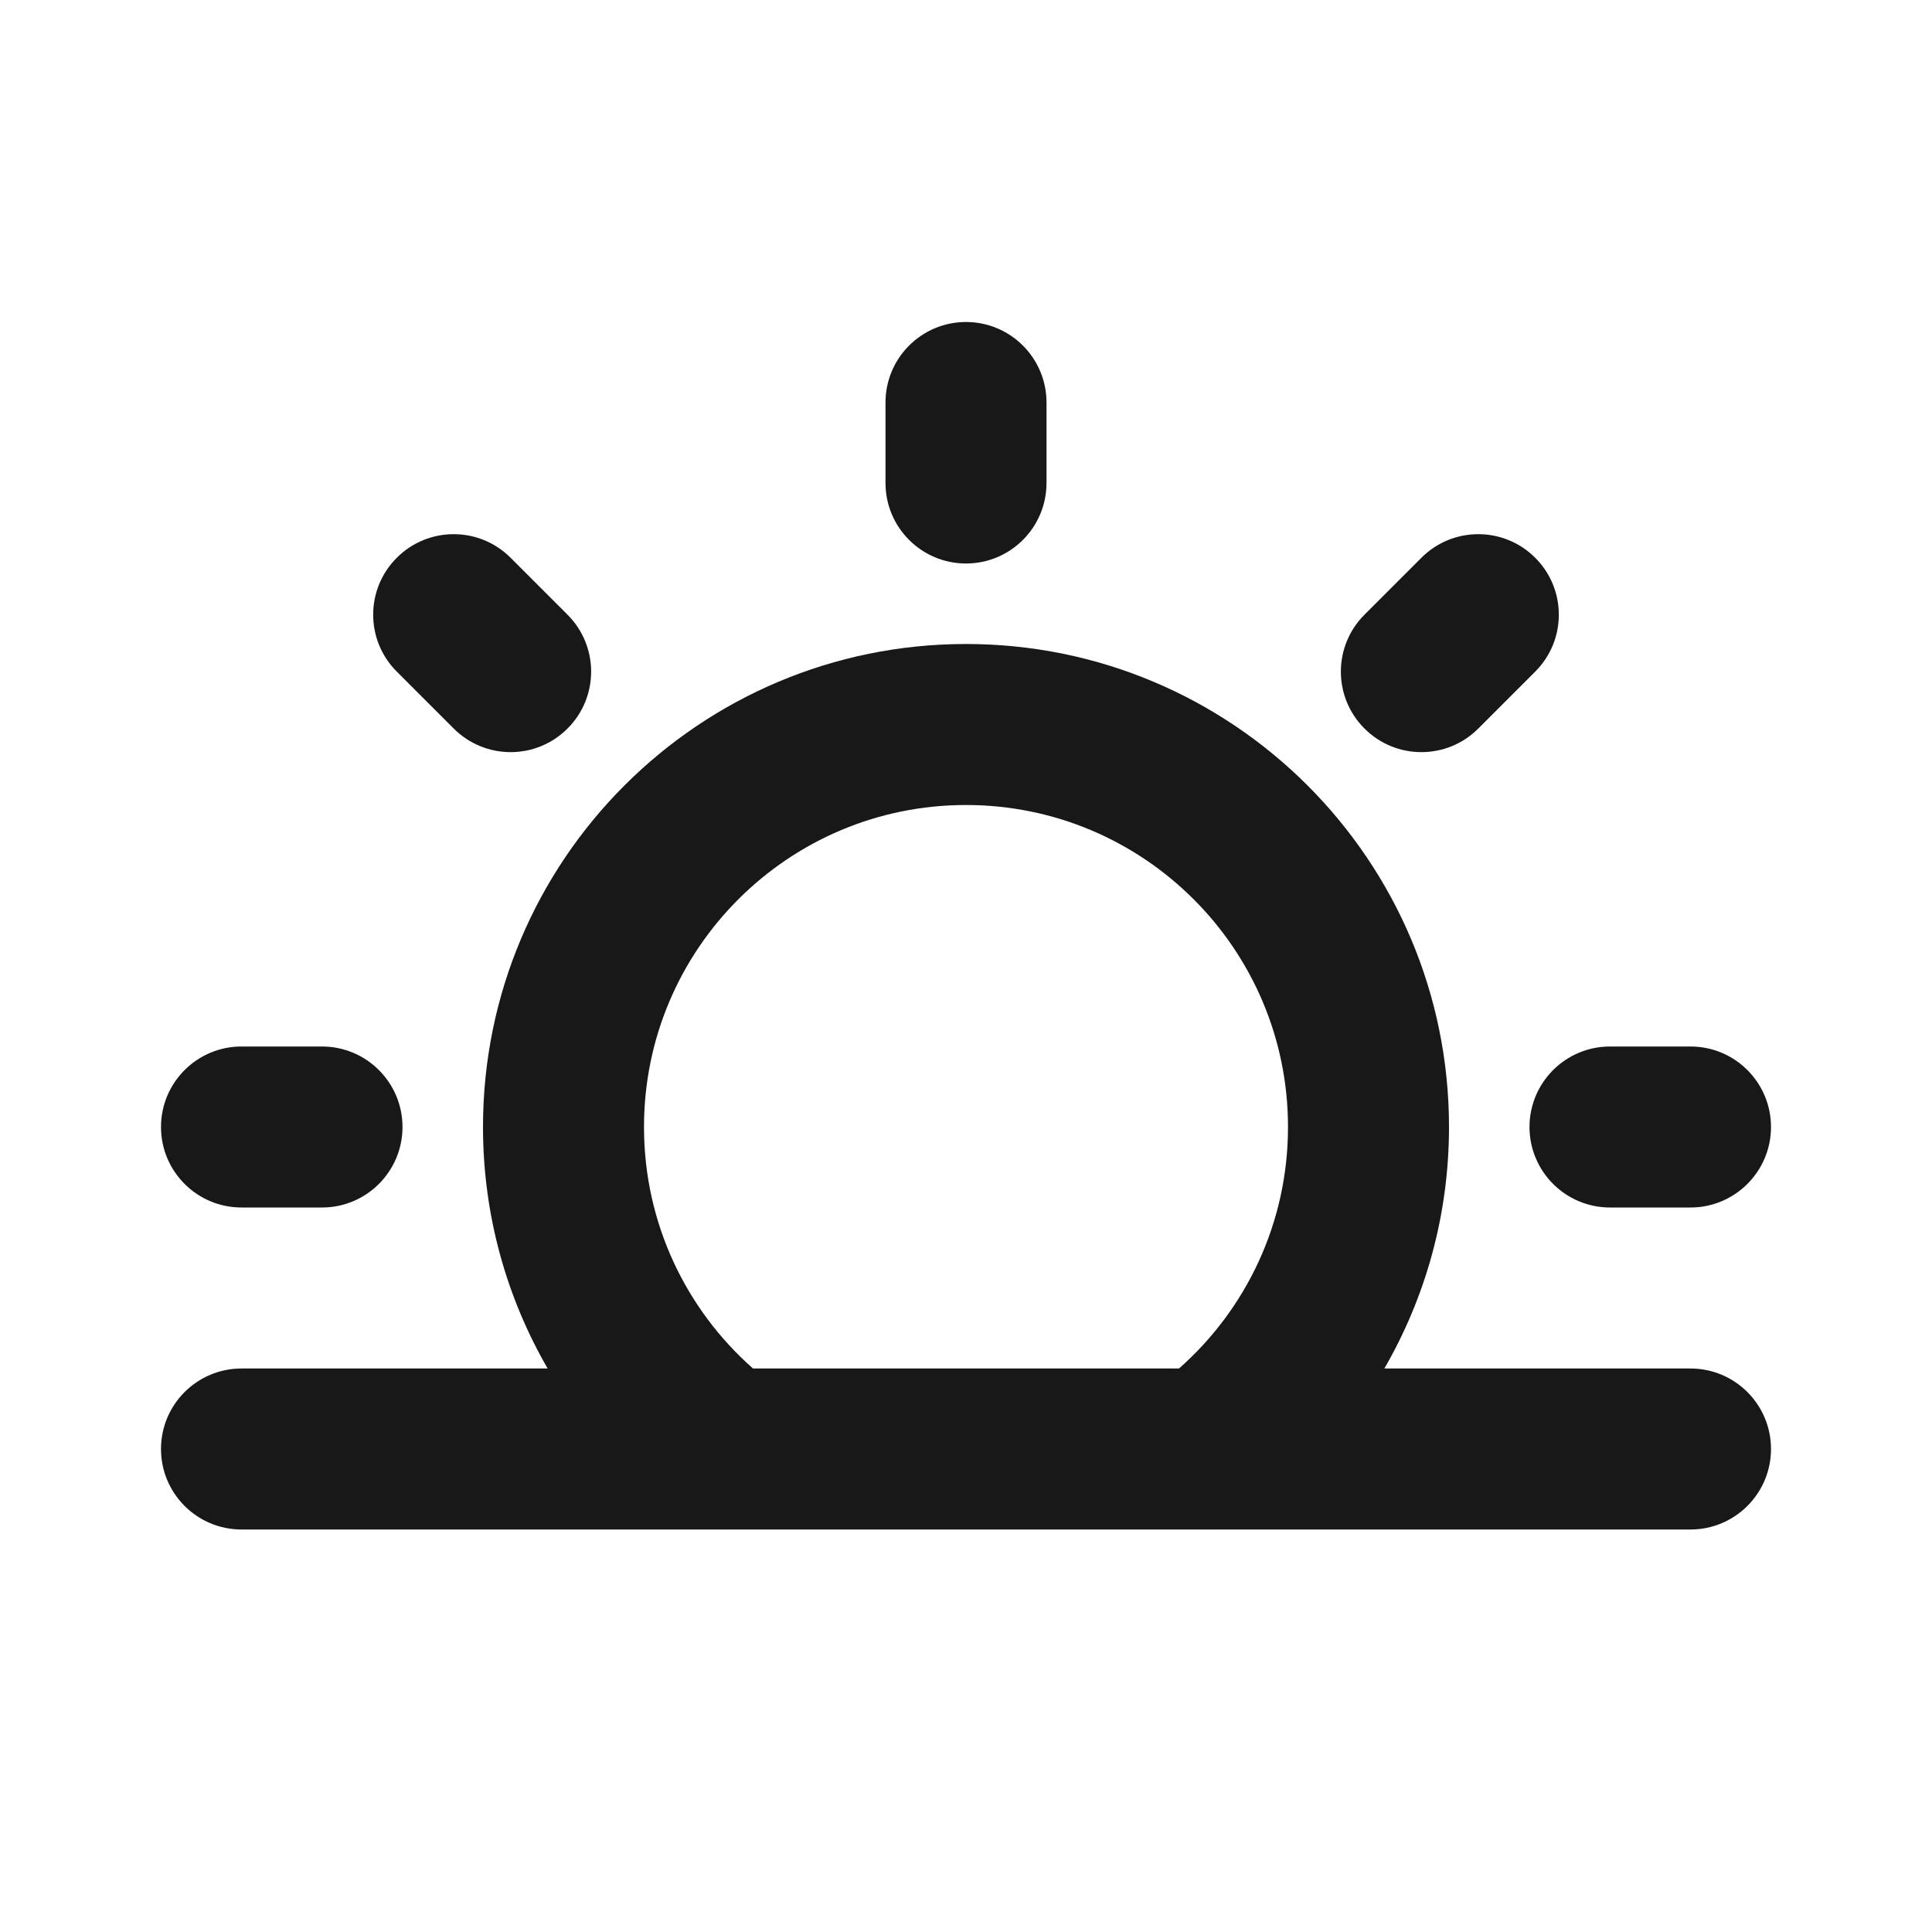 <svg width="24" height="24" viewBox="0 0 24 24" fill="none" xmlns="http://www.w3.org/2000/svg">
<path d="M13 5C13 4.448 12.552 4 12 4C11.448 4 11 4.448 11 5V6C11 6.552 11.448 7 12 7C12.552 7 13 6.552 13 6V5Z" fill="#181818"/>
<path d="M9.028 19C9.009 19.001 8.99 19.001 8.97 19H3C2.448 19 2 18.552 2 18C2 17.448 2.448 17 3 17H6.803C6.293 16.118 6 15.093 6 14C6 10.686 8.686 8 12 8C15.314 8 18 10.686 18 14C18 15.093 17.707 16.118 17.197 17H21C21.552 17 22 17.448 22 18C22 18.552 21.552 19 21 19H15.03C15.011 19.001 14.991 19.001 14.972 19H9.028ZM12 10C9.791 10 8 11.791 8 14C8 15.194 8.522 16.266 9.354 17H14.646C15.478 16.266 16 15.194 16 14C16 11.791 14.209 10 12 10Z" fill="#181818"/>
<path d="M19.071 8.343L18.364 9.05C17.974 9.441 17.34 9.441 16.95 9.05C16.559 8.66 16.559 8.027 16.95 7.636L17.657 6.929C18.047 6.538 18.681 6.538 19.071 6.929C19.462 7.319 19.462 7.953 19.071 8.343Z" fill="#181818"/>
<path d="M4 15C4.552 15 5 14.552 5 14C5 13.448 4.552 13 4 13H3C2.448 13 2 13.448 2 14C2 14.552 2.448 15 3 15H4Z" fill="#181818"/>
<path d="M22 14C22 14.552 21.552 15 21 15H20C19.448 15 19 14.552 19 14C19 13.448 19.448 13 20 13H21C21.552 13 22 13.448 22 14Z" fill="#181818"/>
<path d="M5.636 9.05C6.027 9.441 6.66 9.441 7.05 9.05C7.441 8.66 7.441 8.027 7.05 7.636L6.343 6.929C5.953 6.538 5.319 6.538 4.929 6.929C4.538 7.319 4.538 7.953 4.929 8.343L5.636 9.05Z" fill="#181818"/>
</svg>

